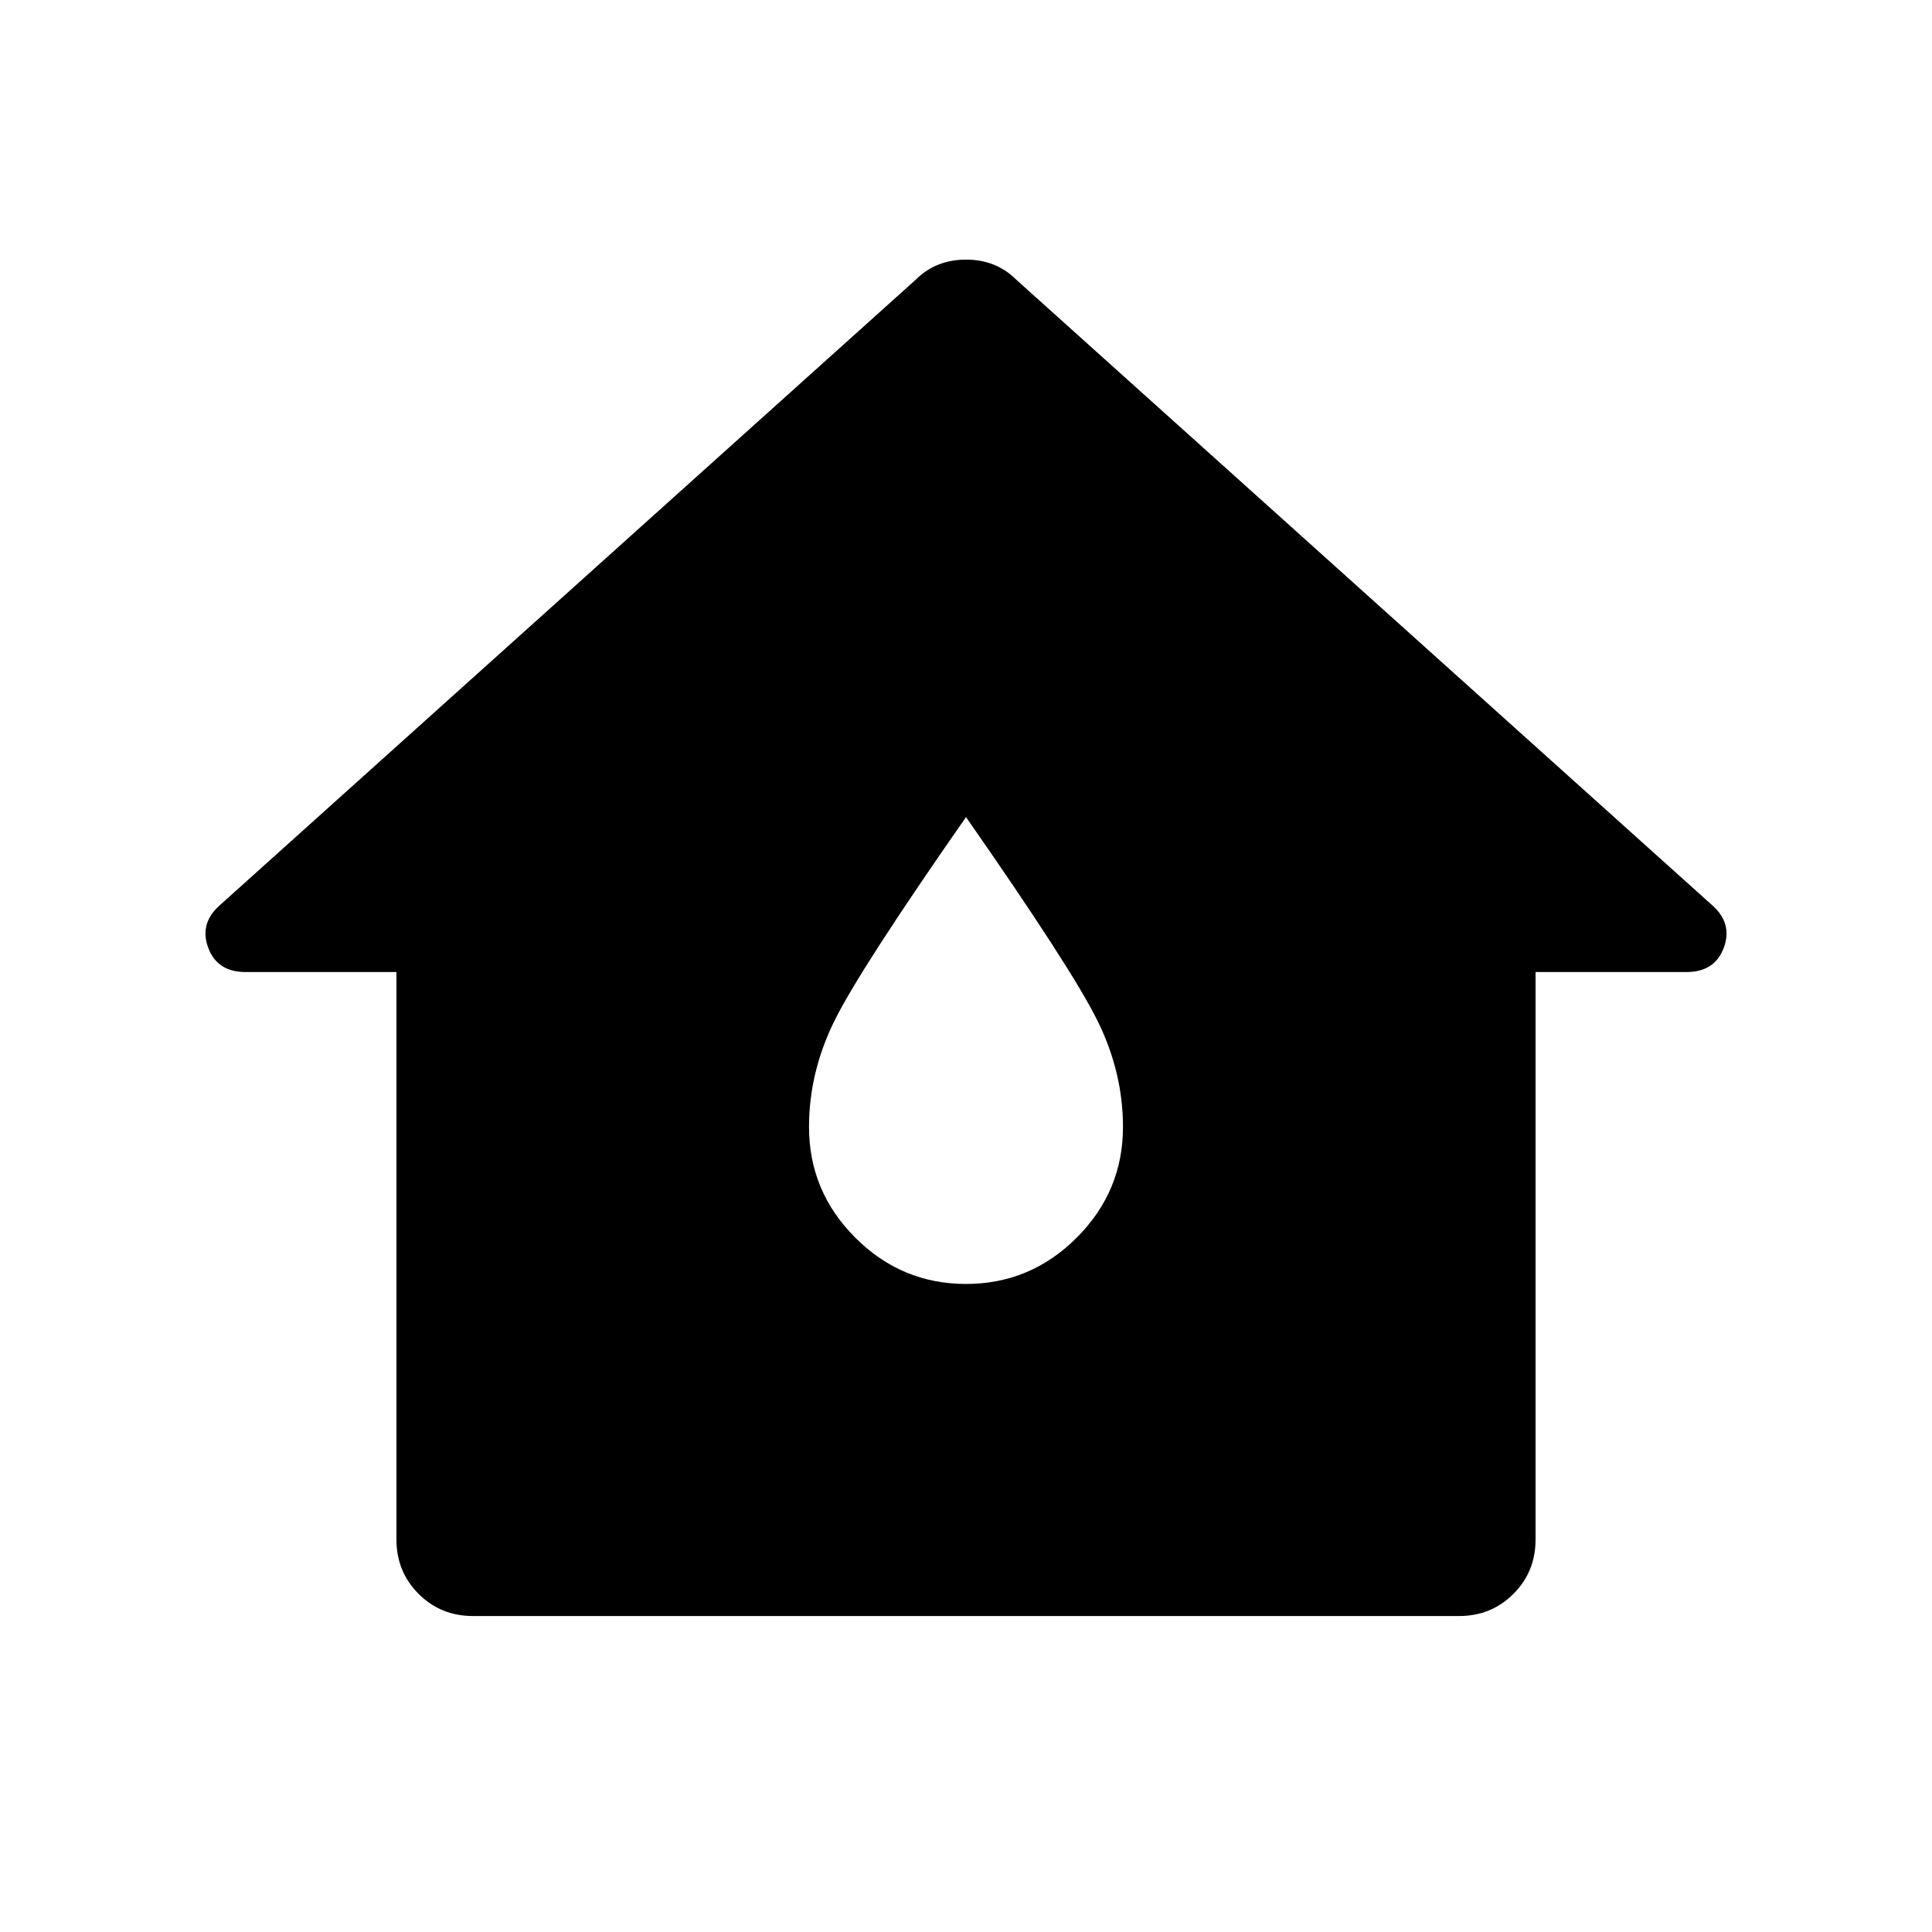 <svg xmlns="http://www.w3.org/2000/svg" height="40" width="40"><path d="M9.792 33.458q-.667 0-1.125-.458-.459-.458-.459-1.125v-11.75H5.083q-.583 0-.771-.5-.187-.5.23-.875L18.958 5.792q.417-.417 1.042-.417t1.042.417L35.458 18.75q.417.375.23.875-.188.5-.771.5h-3.125v11.75q0 .667-.459 1.125-.458.458-1.125.458ZM20 26.583q1.333 0 2.292-.958.958-.958.958-2.292 0-1.125-.521-2.187-.521-1.063-2.729-4.229-2.208 3.166-2.729 4.229-.521 1.062-.521 2.187 0 1.334.958 2.292.959.958 2.292.958Z"/></svg>